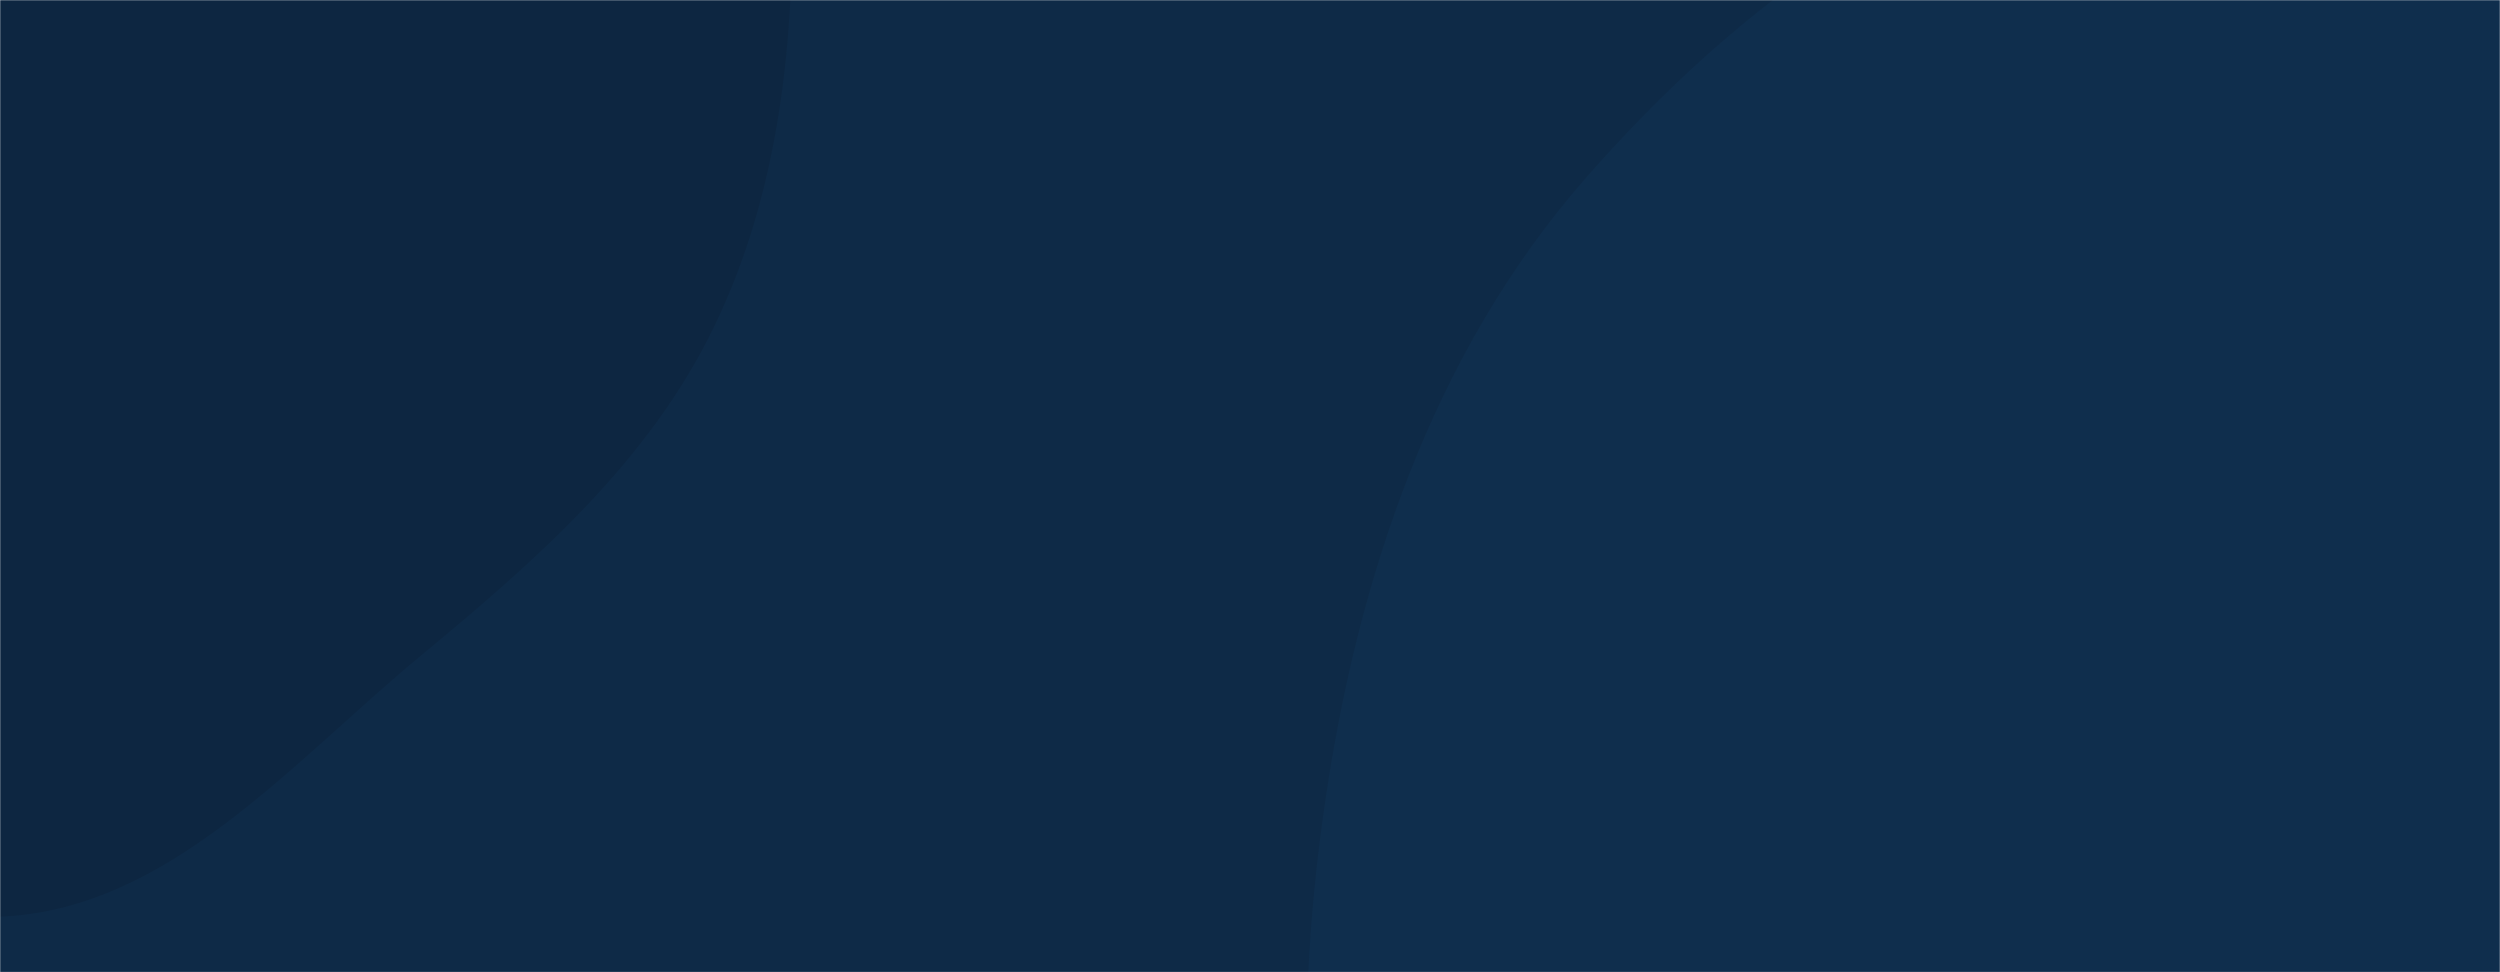<svg xmlns="http://www.w3.org/2000/svg" version="1.1" xmlns:xlink="http://www.w3.org/1999/xlink" xmlns:svgjs="http://svgjs.dev/svgjs" width="1440" height="560" preserveAspectRatio="none" viewBox="0 0 1440 560"><g mask="url(&quot;#SvgjsMask1049&quot;)" fill="none"><rect width="1440" height="560" x="0" y="0" fill="#0e2a47"></rect><path d="M0,528.004C97.056,524.126,167.729,439.371,242.595,377.485C309.169,322.454,373.923,265.699,411.442,187.899C449.488,109.008,457.83,21.969,456.277,-65.603C454.54,-163.521,455.263,-266.138,401.93,-348.275C345.279,-435.522,255.397,-500.579,155.346,-529.06C55.688,-557.429,-52.231,-543.841,-148.249,-504.891C-238.915,-468.112,-301.961,-391.113,-366.343,-317.438C-430.99,-243.46,-521.557,-173.513,-523.664,-75.291C-525.764,22.561,-425.159,86.98,-376.846,172.1C-333.863,247.829,-318.688,337.592,-255.381,397.381C-184.429,464.39,-97.515,531.9,0,528.004" fill="#0d2641"></path><path d="M1440 1151.971C1553.86 1142.061 1670.98 1130.619 1764.419 1064.806 1855.979 1000.317 1909.655 897.371 1949.871 792.85 1988.263 693.07 2011.025 585.685 1989.025 481.062 1967.749 379.883 1902.504 295.757 1829.869 222.176 1760.765 152.172 1670.229 117.336 1583.733 70.492 1472.134 10.053 1375.091-98.954 1248.328-92.774 1116.292-86.337 999.786 3.637 912.823 103.198 825.67 202.977 782.221 331.582 763.156 462.685 744.068 593.942 747.323 730.535 804.167 850.375 860.587 969.32 958.194 1068.203 1077.139 1124.623 1188.997 1177.681 1316.662 1162.706 1440 1151.971" fill="#0f2e4d"></path></g><defs><mask id="SvgjsMask1049"><rect width="1440" height="560" fill="#ffffff"></rect></mask></defs></svg>